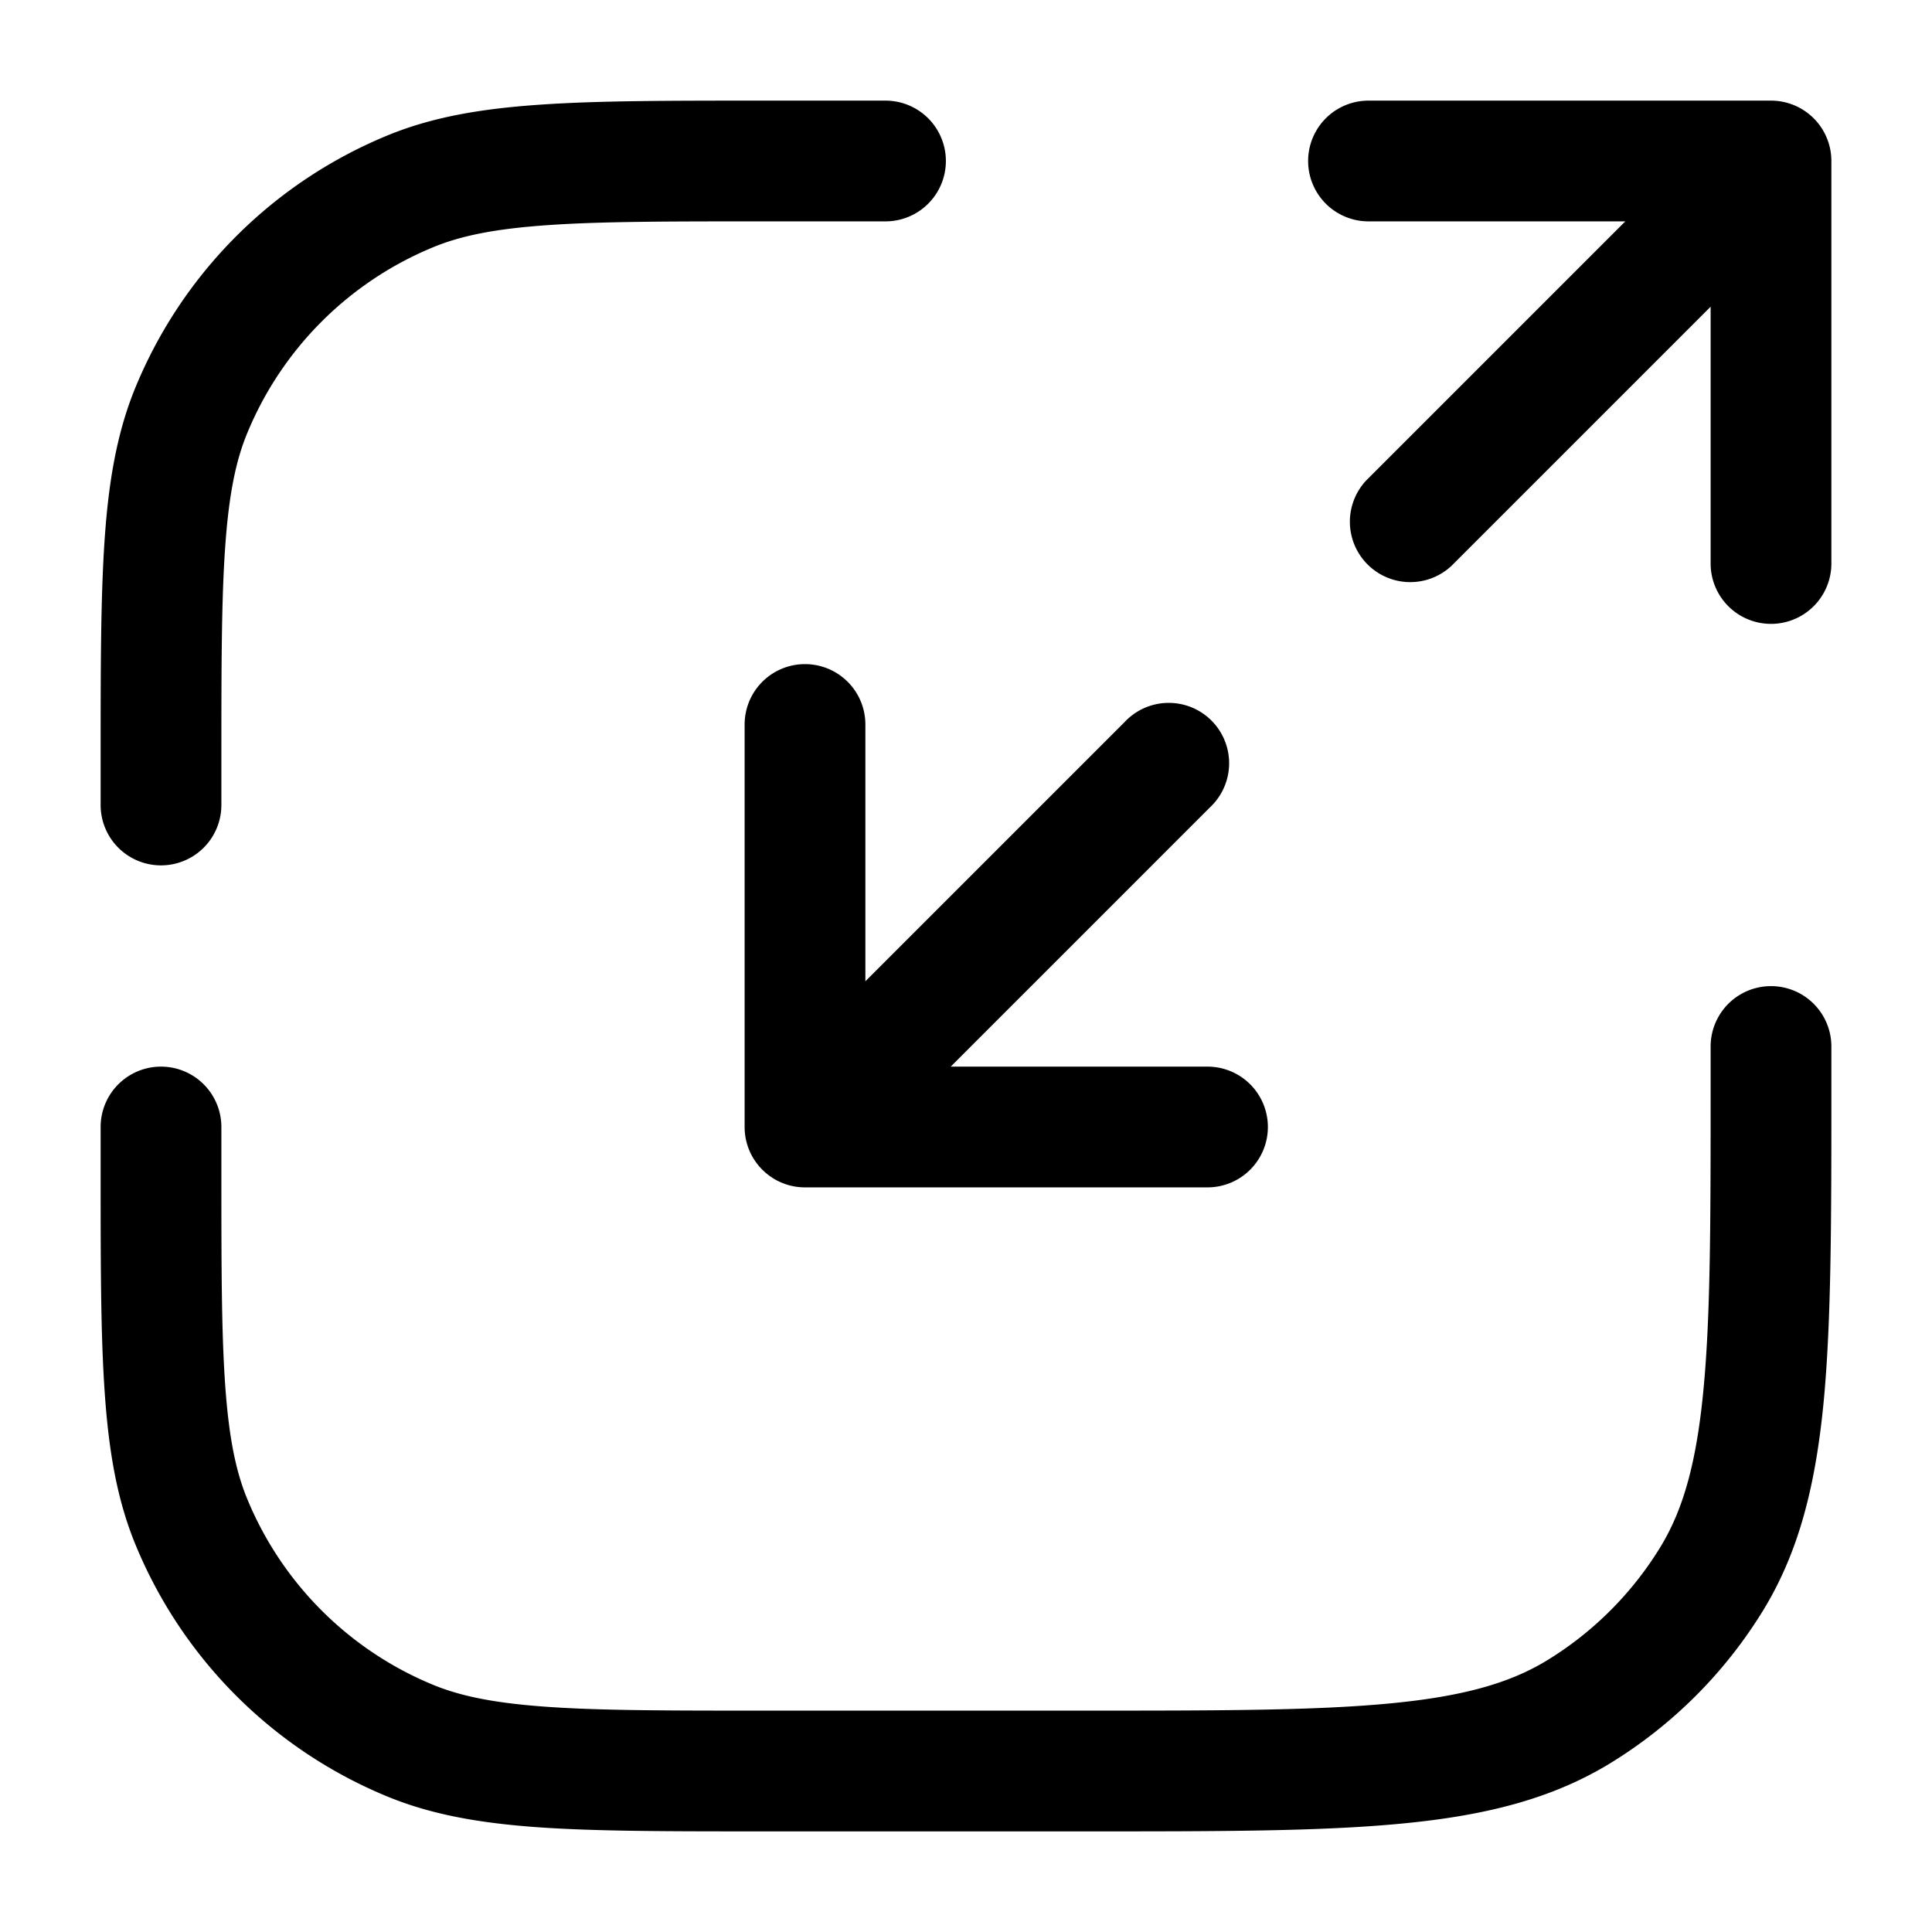 <svg xmlns="http://www.w3.org/2000/svg" width="24" height="24" fill="currentColor" viewBox="0 0 24 24">
  <path fill-rule="evenodd" d="M9.5 1.25h-.028c-1.141 0-2.036 0-2.759.05-.735.05-1.347.153-1.913.388A5.75 5.75 0 001.688 4.8c-.235.566-.339 1.178-.389 1.913-.049.723-.049 1.618-.049 2.76V10a.75.75 0 001.5 0v-.5c0-1.175 0-2.019.046-2.685.045-.659.131-1.089.278-1.441a4.25 4.25 0 012.3-2.3c.352-.147.782-.233 1.441-.278.666-.046 1.51-.046 2.685-.046H11a.75.75 0 000-1.5H9.5zM22.75 13a.75.75 0 00-1.5 0v.5c0 1.651 0 2.837-.089 3.762-.087.914-.253 1.495-.537 1.959a4.249 4.249 0 01-1.403 1.403c-.464.284-1.045.45-1.96.537-.924.088-2.11.089-3.761.089h-4c-1.175 0-2.019 0-2.685-.046-.659-.045-1.089-.131-1.441-.277a4.25 4.25 0 01-2.3-2.3c-.147-.353-.233-.783-.278-1.442-.046-.666-.046-1.51-.046-2.685V14a.75.75 0 00-1.5 0v.528c0 1.141 0 2.036.05 2.759.05.735.153 1.347.388 1.913A5.75 5.75 0 004.8 22.312c.566.235 1.178.338 1.913.389.723.049 1.618.049 2.76.049h4.067c1.603 0 2.86 0 3.864-.096 1.023-.097 1.861-.299 2.6-.751a5.75 5.75 0 001.899-1.899c.452-.739.654-1.577.752-2.6.095-1.004.095-2.261.095-3.865V13zM17 1.25a.75.75 0 000 1.5h3.19l-3.22 3.22a.75.75 0 001.06 1.06l3.22-3.22V7a.75.75 0 001.5 0V2a.75.75 0 00-.75-.75h-5zM10.75 9a.75.75 0 00-1.5 0v5c0 .414.336.75.75.75h5a.75.75 0 000-1.5h-3.19l3.22-3.22a.75.75 0 10-1.06-1.06l-3.22 3.22V9z"/>
</svg>
